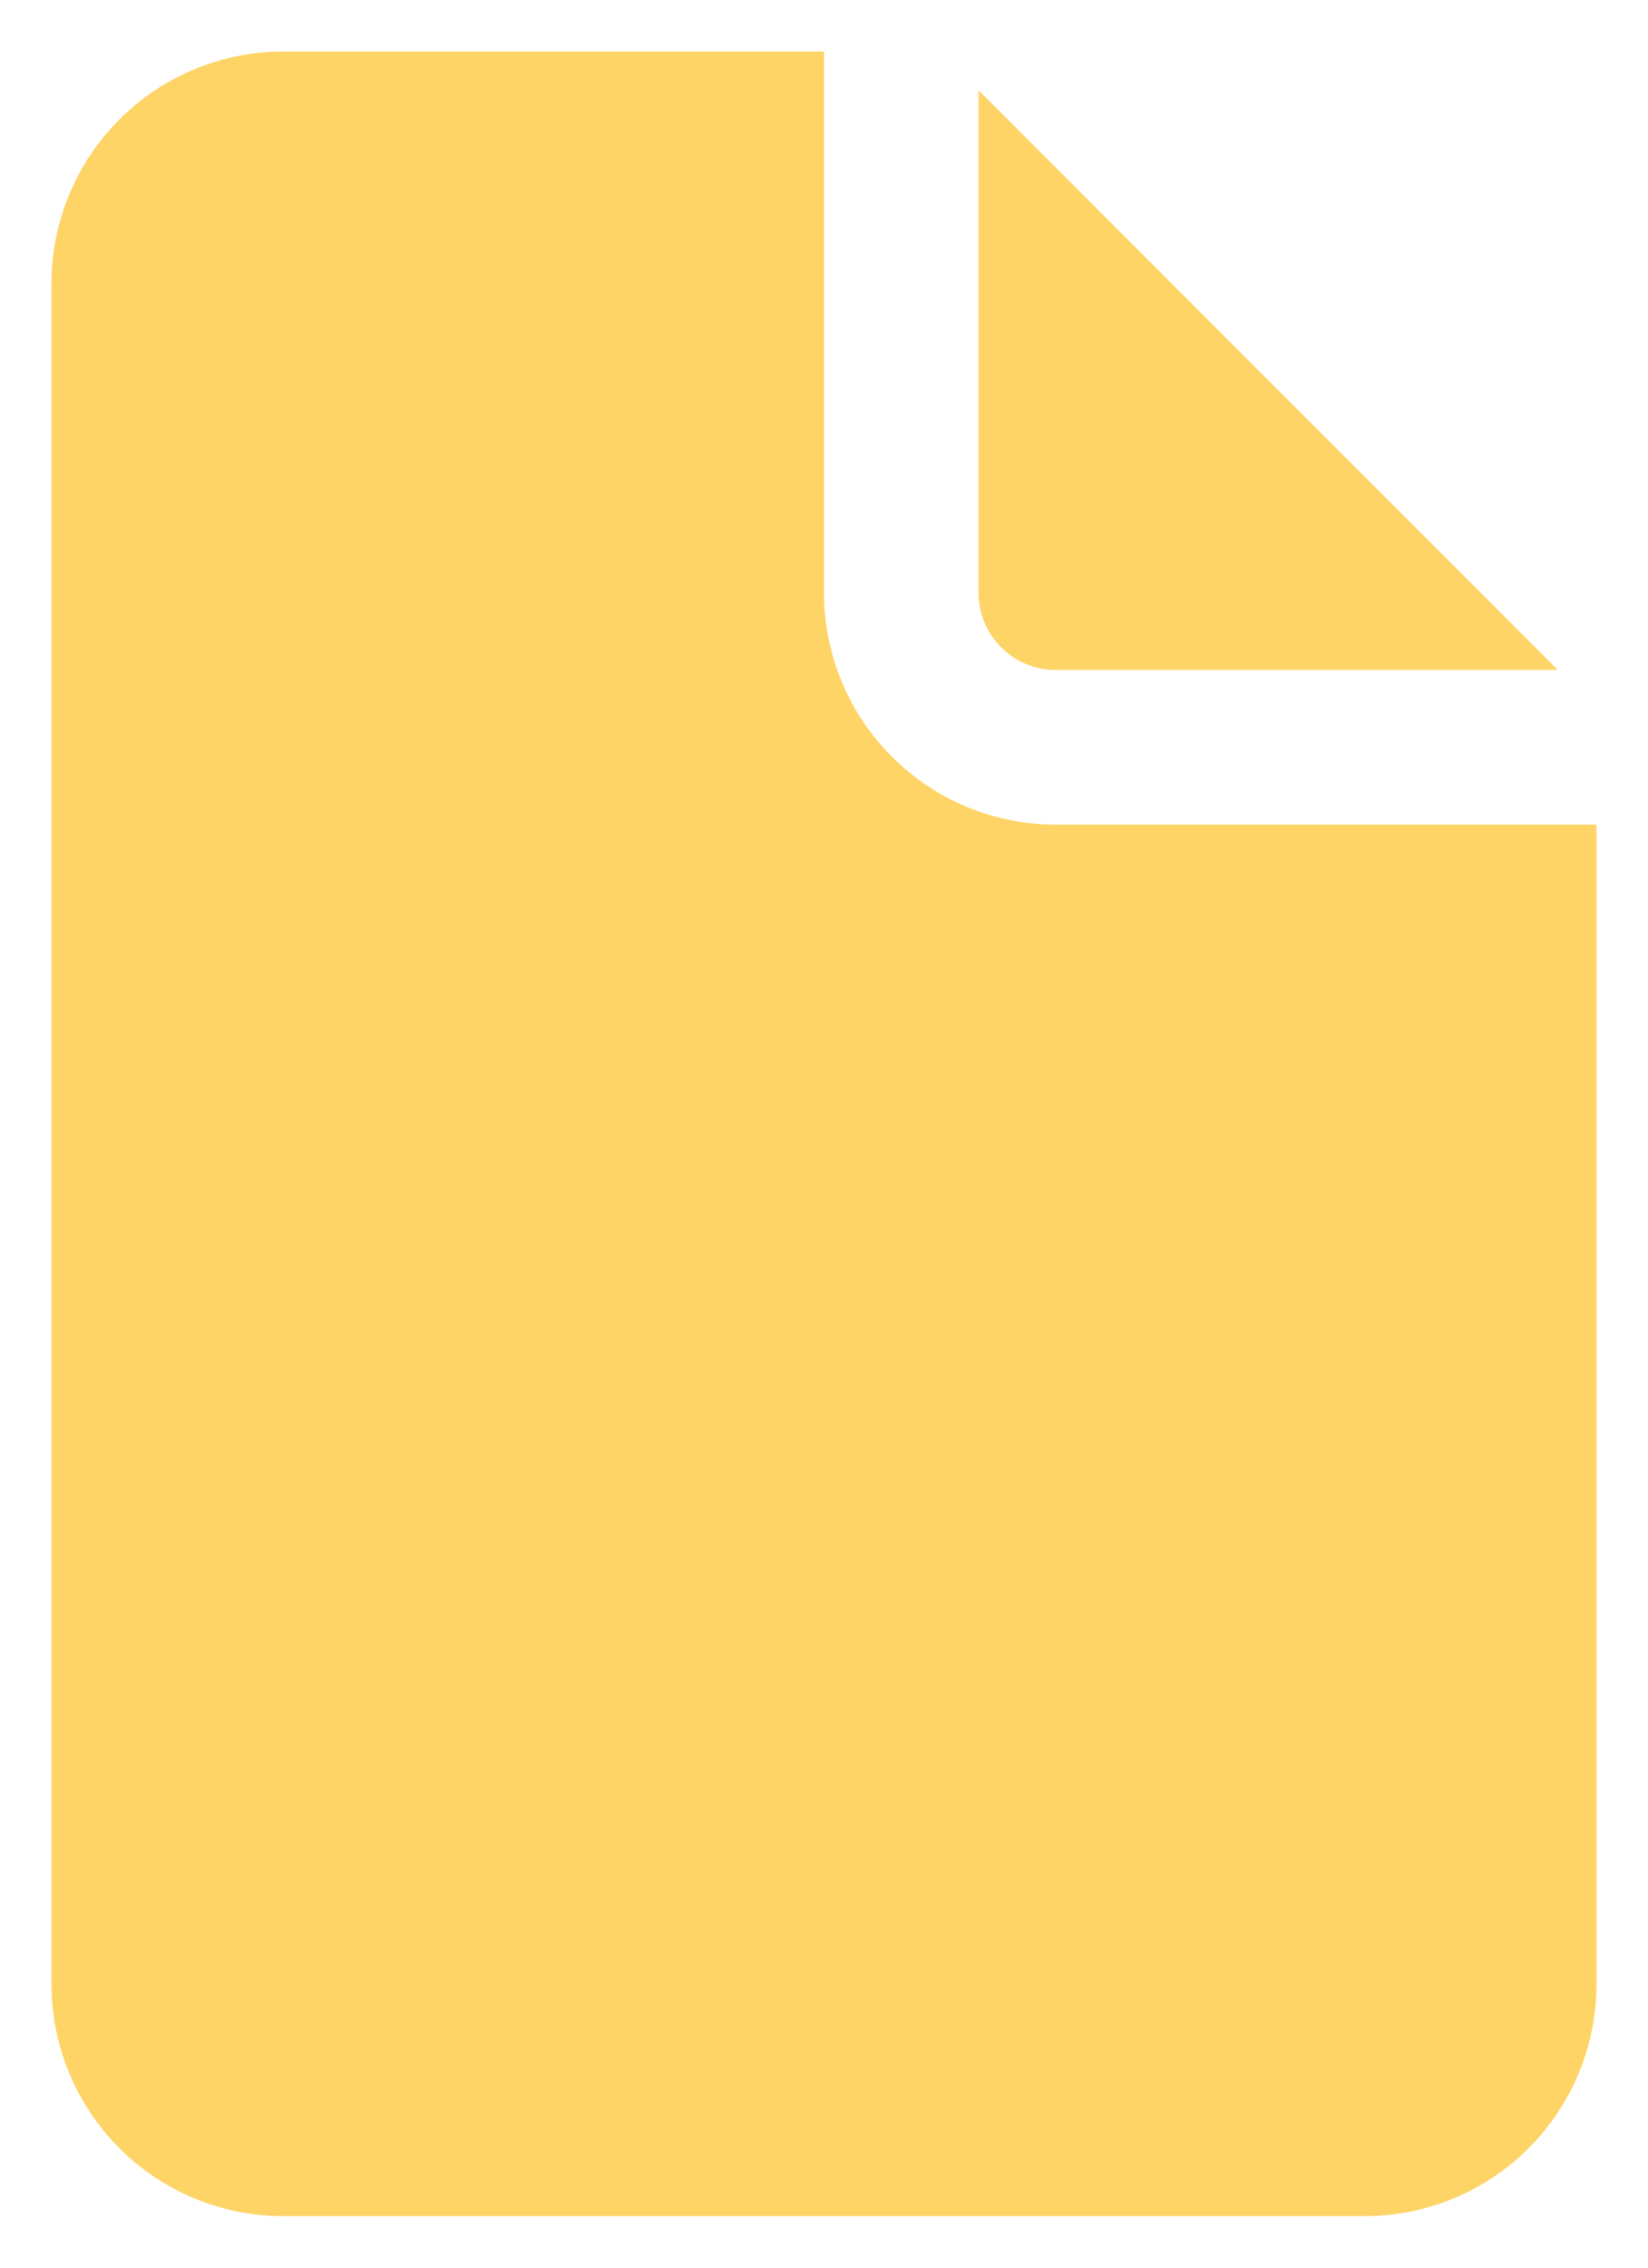 <svg width="16" height="22" viewBox="0 0 16 22" fill="none" xmlns="http://www.w3.org/2000/svg">
<path d="M8 0.5V5.75C8 6.347 8.237 6.919 8.659 7.341C9.081 7.763 9.653 8 10.25 8H15.5V19.25C15.5 19.847 15.263 20.419 14.841 20.841C14.419 21.263 13.847 21.5 13.25 21.5H2.75C2.153 21.5 1.581 21.263 1.159 20.841C0.737 20.419 0.5 19.847 0.5 19.25V2.75C0.5 2.153 0.737 1.581 1.159 1.159C1.581 0.737 2.153 0.5 2.75 0.5H8Z" fill="#FFD467"/>
<path d="M9.5 0.875V5.75C9.5 5.949 9.579 6.14 9.72 6.28C9.86 6.421 10.051 6.5 10.25 6.5H15.125L9.5 0.875Z" fill="#FFD467"/>
</svg>
